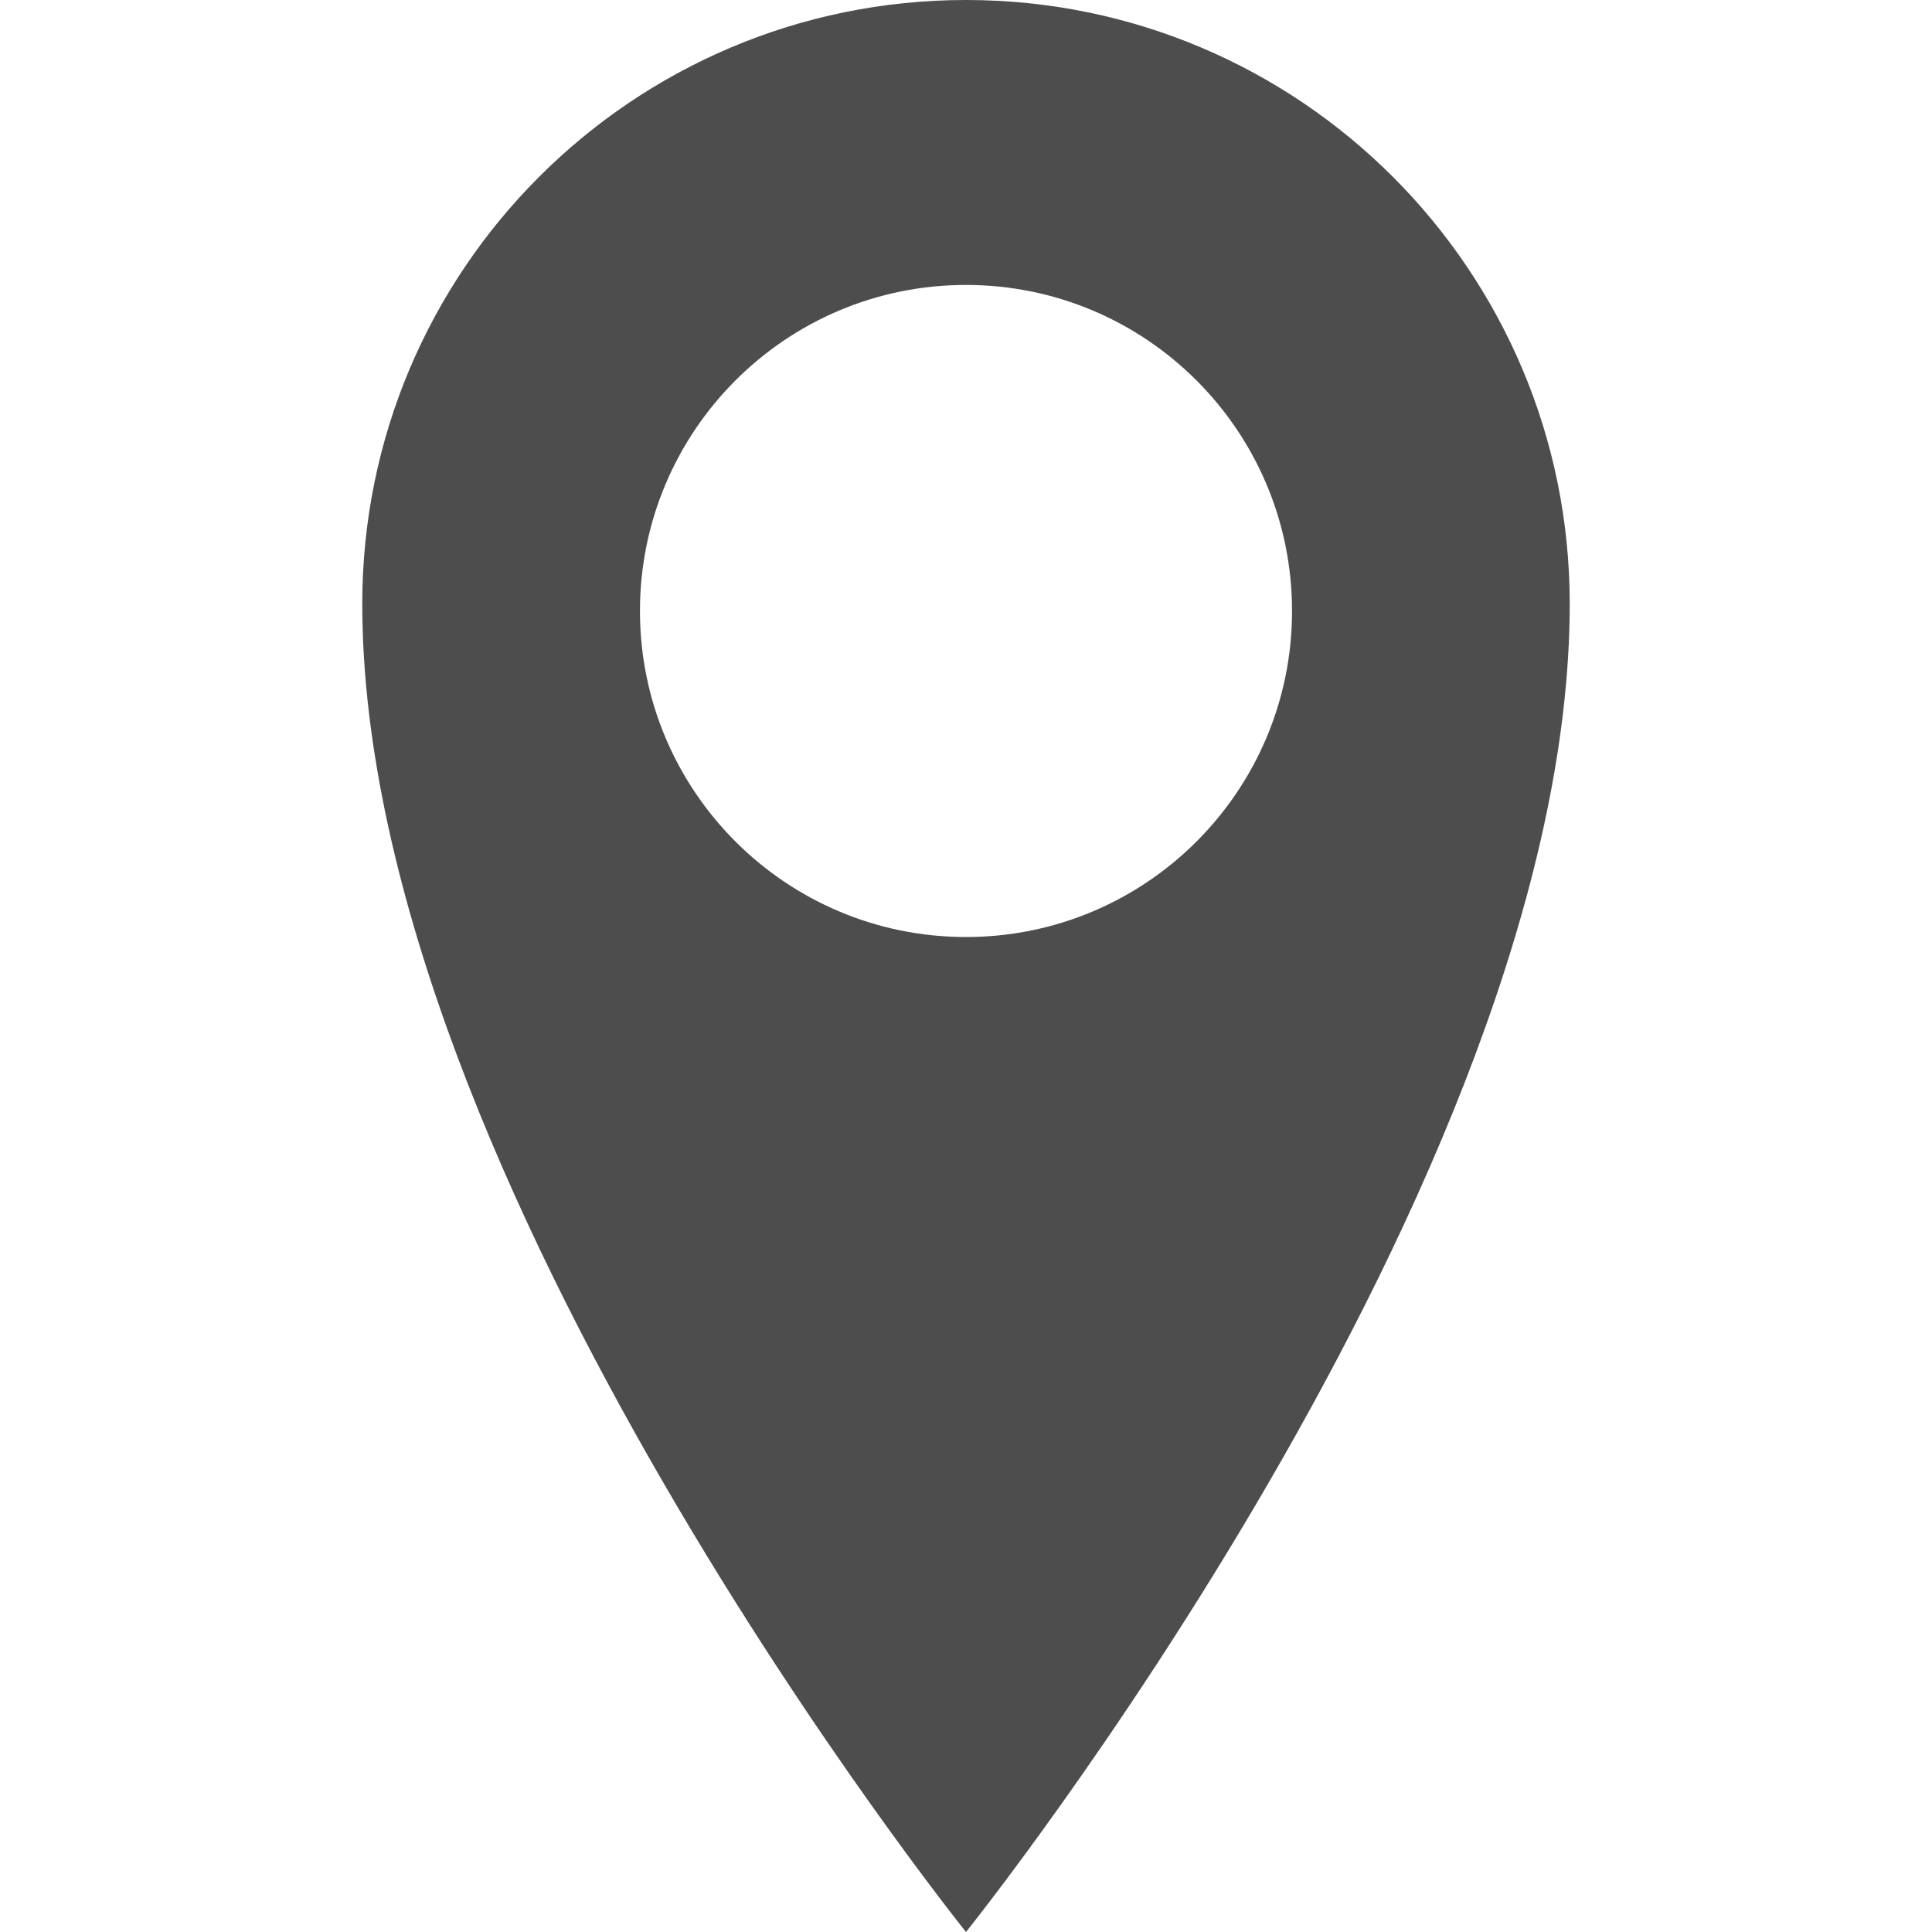 <?xml version="1.0" encoding="utf-8"?>
<!-- Generator: Adobe Illustrator 17.0.0, SVG Export Plug-In . SVG Version: 6.00 Build 0)  -->
<!DOCTYPE svg PUBLIC "-//W3C//DTD SVG 1.1//EN" "http://www.w3.org/Graphics/SVG/1.1/DTD/svg11.dtd">
<svg version="1.1" id="Layer_1" xmlns="http://www.w3.org/2000/svg" xmlns:xlink="http://www.w3.org/1999/xlink" x="0px" y="0px"
	 width="45px" height="45px" viewBox="0 0 45 45" enable-background="new 0 0 45 45" xml:space="preserve">
<g>
	<path fill="#4D4D4D" d="M22.5,0C14.733,0,8.438,6.297,8.438,14.062C8.438,27.489,22.5,45,22.5,45s14.062-17.511,14.062-30.938
		C36.562,6.297,30.266,0,22.5,0z M22.5,21.825c-4.195,0-7.594-3.4-7.594-7.594c0-4.194,3.399-7.594,7.594-7.594
		c4.193,0,7.594,3.4,7.594,7.594C30.094,18.425,26.693,21.825,22.5,21.825z"/>
</g>
</svg>
